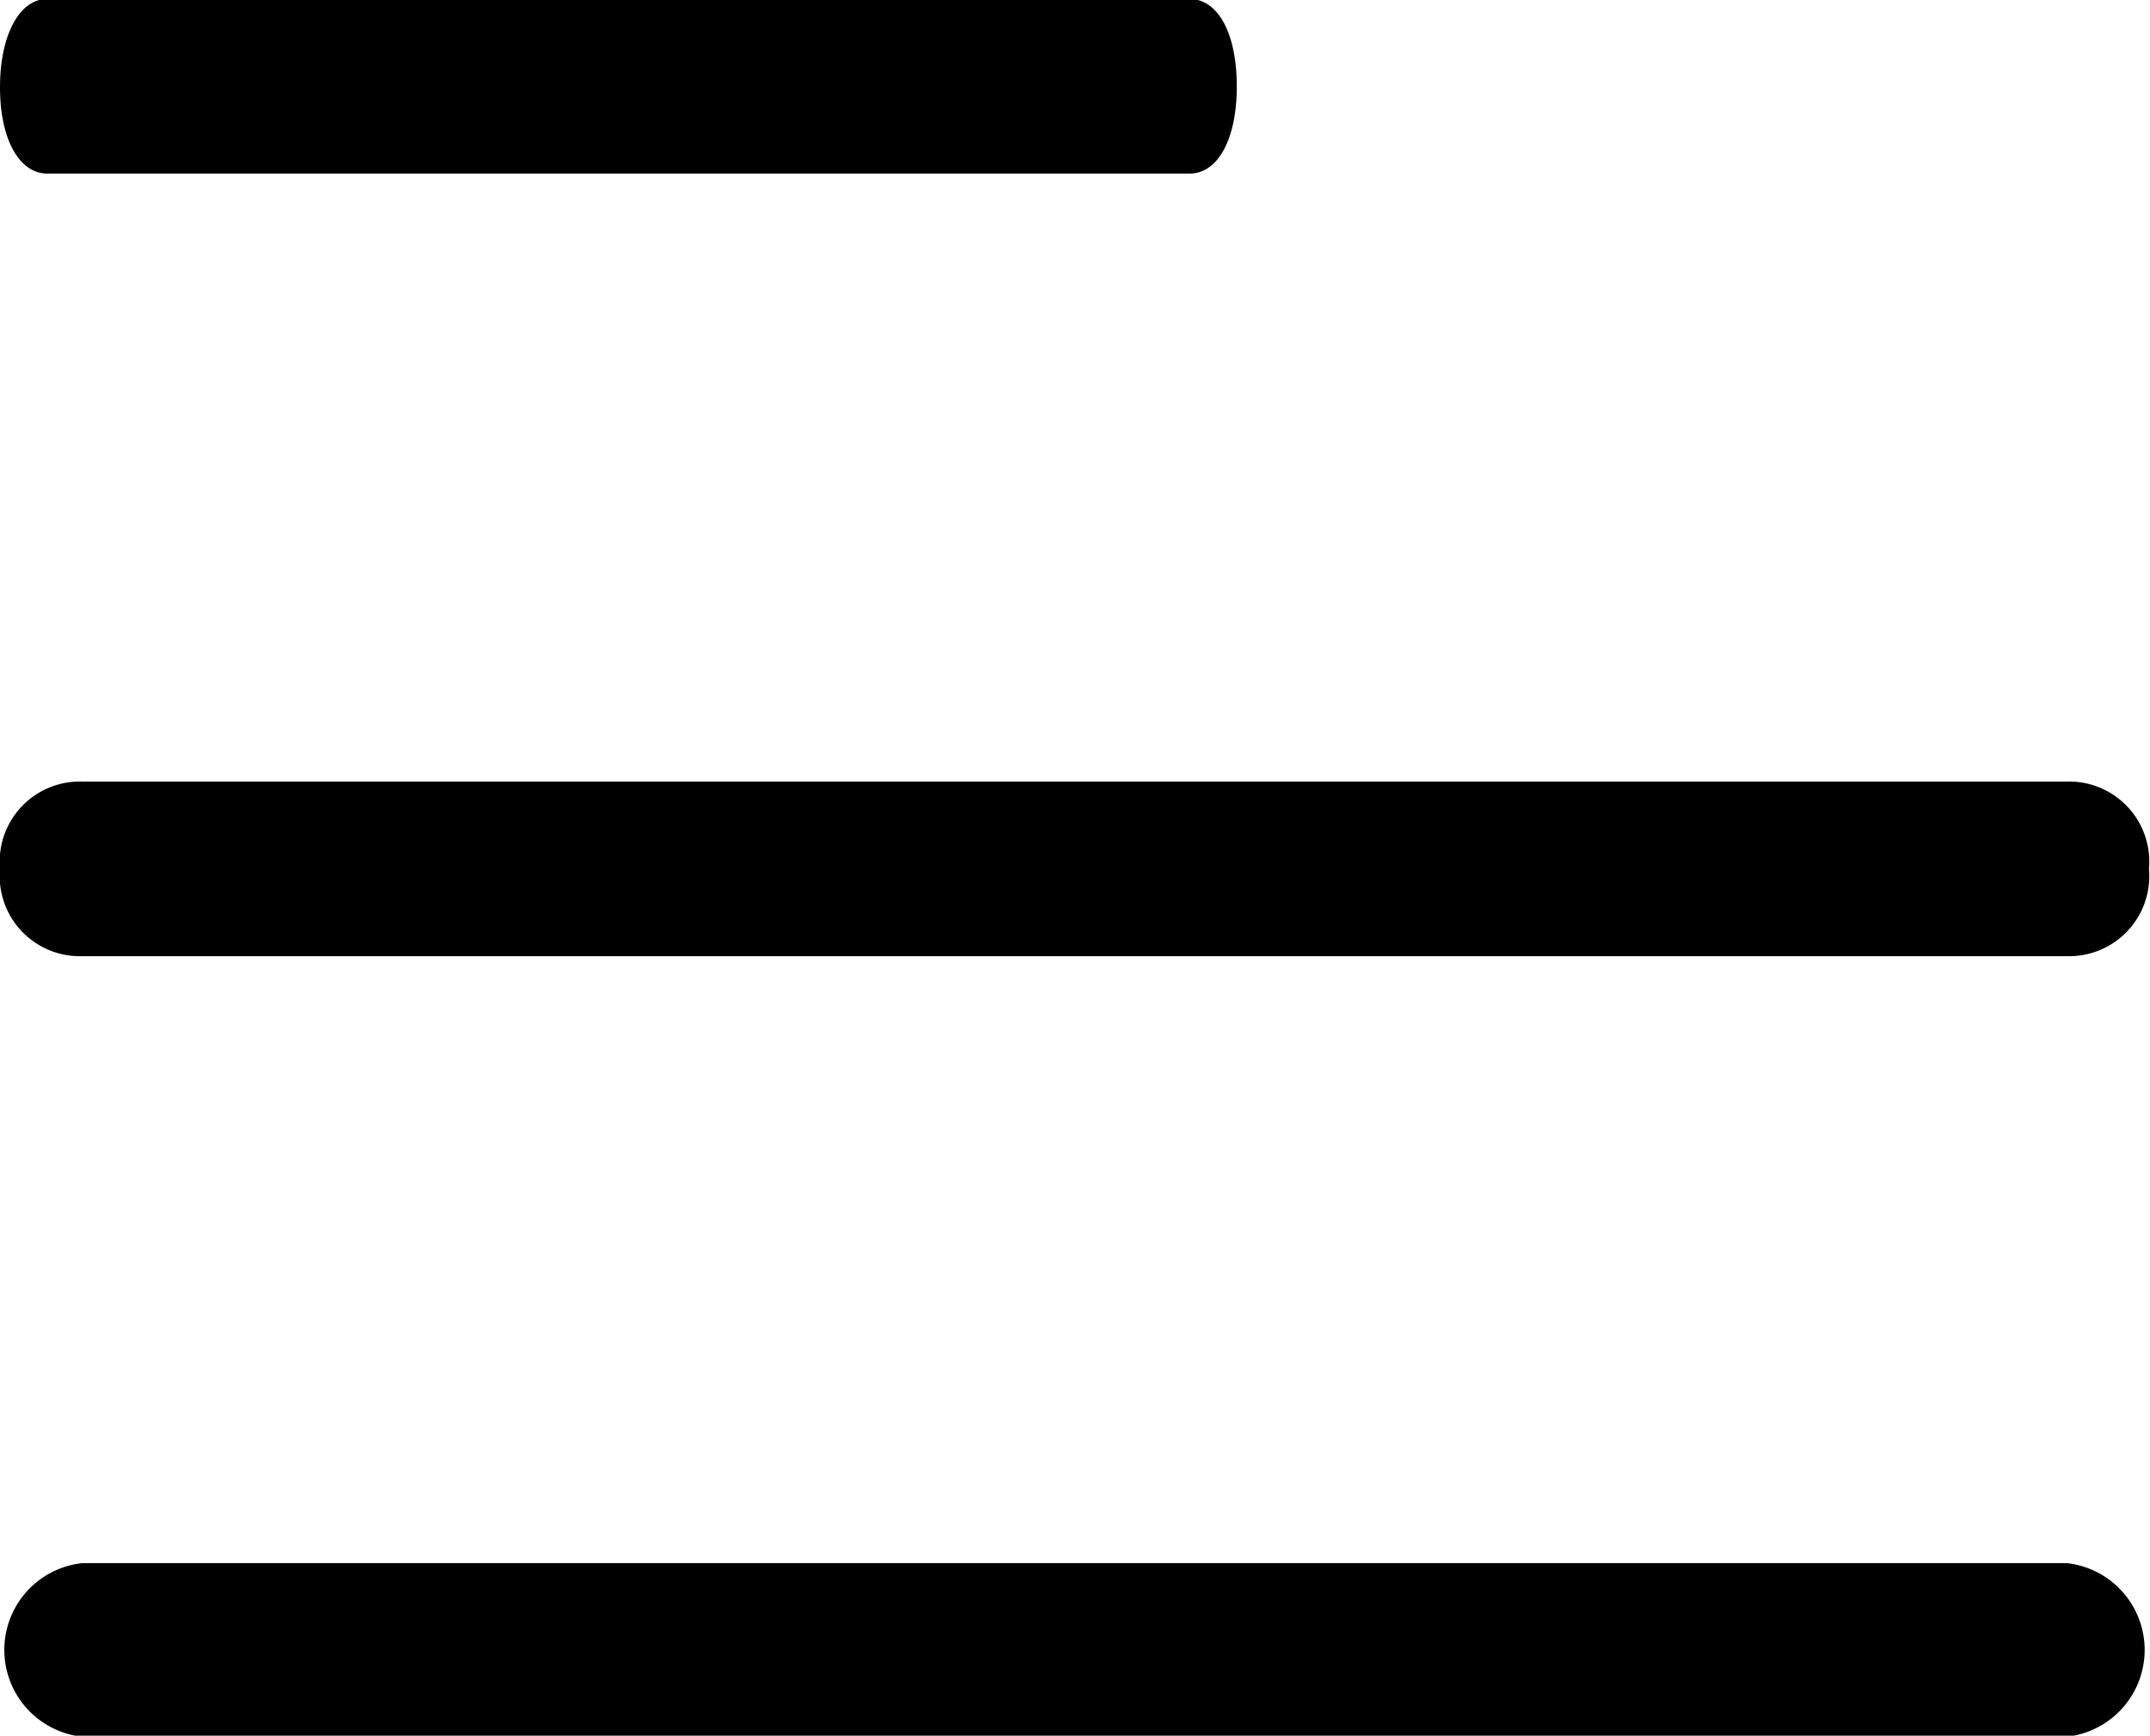 <svg data-name="Capa 1" xmlns="http://www.w3.org/2000/svg" viewBox="0 0 20.93 16.9">
    <title>
        menu
    </title>
    <path d="M.46 1.69h11.12c.28 0 .46-.34.46-.85s-.18-.85-.46-.85H.46C.19-.01 0 .34 0 .85s.19.84.46.84zm19.66 5.92H.8a.78.78 0 0 0-.8.85.78.78 0 0 0 .8.85h19.32a.78.78 0 0 0 .8-.85.78.78 0 0 0-.8-.85zm0 7.61H.8a.85.85 0 0 0 0 1.69h19.32a.85.85 0 0 0 0-1.69z"/>
</svg>

